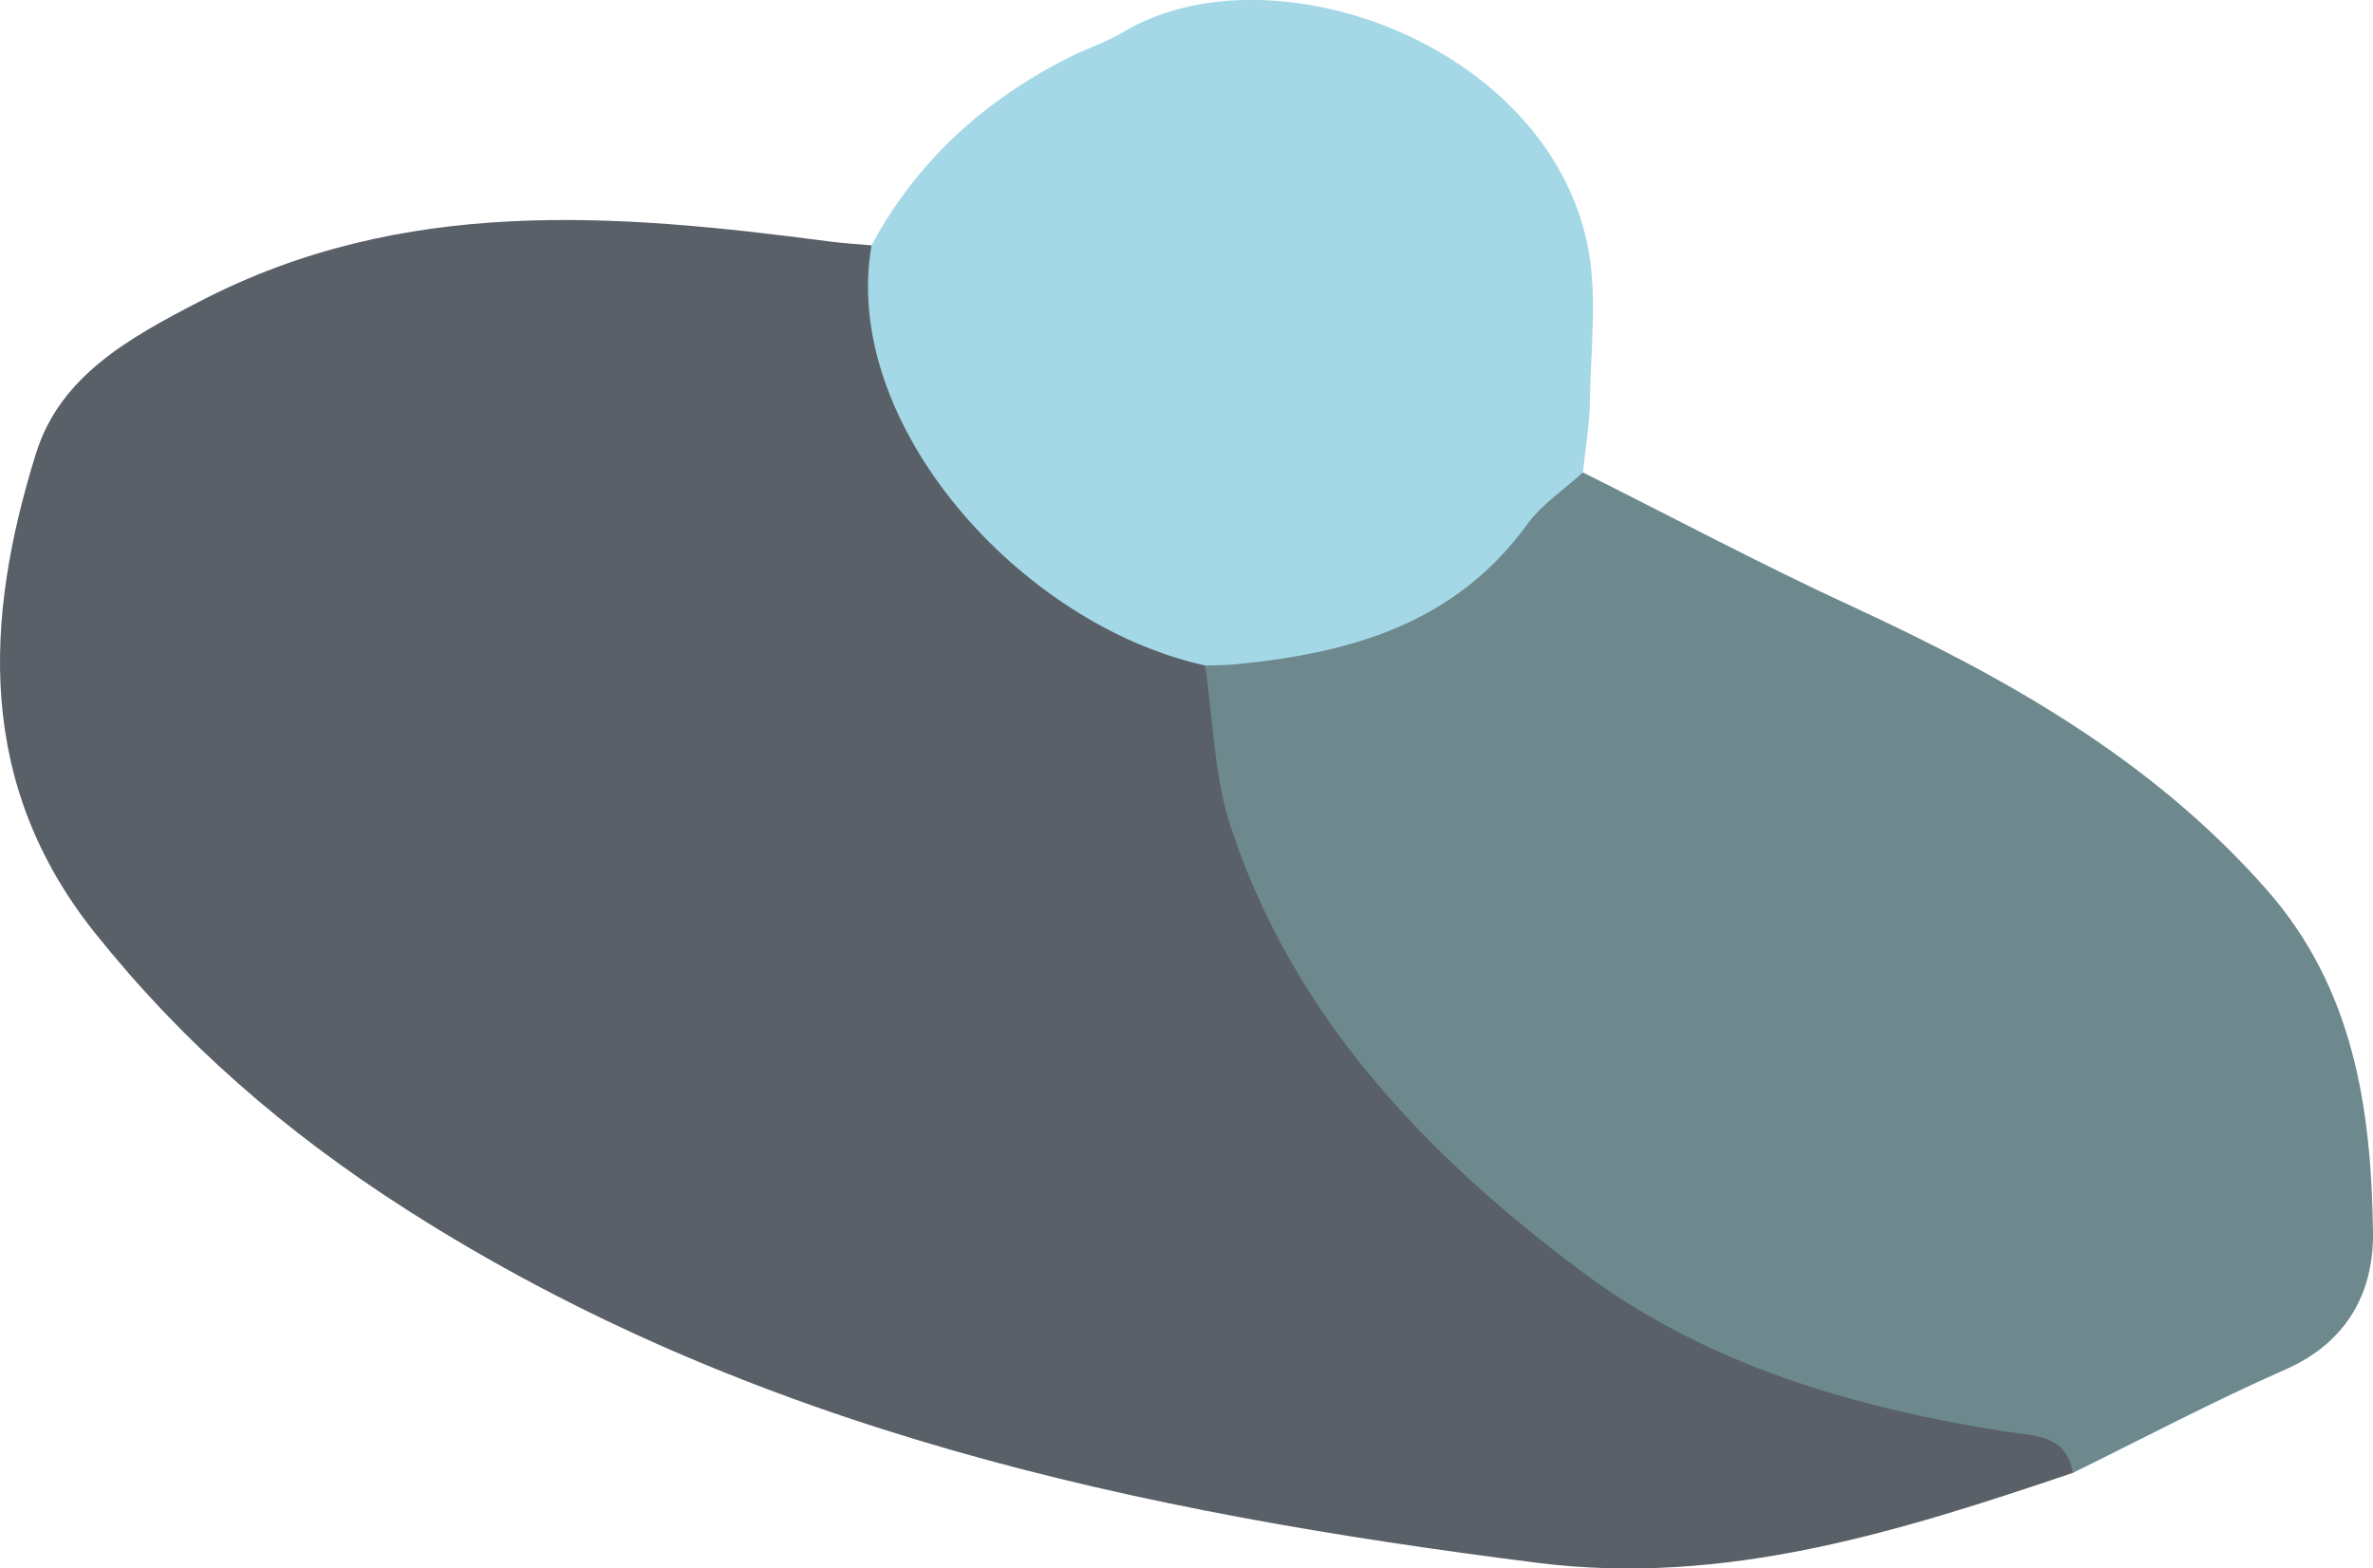 <?xml version="1.0" encoding="utf-8"?>
<!-- Generator: Adobe Illustrator 24.0.0, SVG Export Plug-In . SVG Version: 6.00 Build 0)  -->
<svg version="1.1" id="Calque_1" xmlns="http://www.w3.org/2000/svg" xmlns:xlink="http://www.w3.org/1999/xlink" x="0px" y="0px"
	 viewBox="0 0 163.99 108.39" style="enable-background:new 0 0 163.99 108.39;" xml:space="preserve">
<g>
	<path style="fill:#596068;" d="M143.25,101.79c-11.99,4.06-24.03,7.85-36.98,6.22c-27.54-3.48-54.31-9.13-78.26-24.47
		c-8.29-5.31-15.38-11.46-21.46-19.08c-8.18-10.26-7.66-21.61-4.06-33.13c1.67-5.36,6.46-7.99,11.37-10.53
		c13.99-7.24,28.62-6.06,43.4-4.12c0.99,0.13,1.99,0.19,2.98,0.28c0.4,0.31,0.85,0.68,0.88,1.15c0.88,13.36,8.82,21.2,20.39,26.26
		c0.76,0.33,1.47,0.77,2.09,1.33c0.77,0.92,1.2,2.01,1.43,3.15c5.76,28.99,25.51,42.85,52.67,48.69c2.1,0.45,4.36,0.44,5.77,2.46
		C143.9,100.64,143.71,101.23,143.25,101.79z"/>
	<path style="fill:#6D898E;" d="M143.25,101.79c-0.46-2.65-2.6-2.53-4.55-2.84c-10.56-1.65-20.72-4.59-29.38-11.06
		c-10.77-8.05-19.93-17.6-24.26-30.72c-1.17-3.54-1.22-7.44-1.78-11.18c3.08-2.09,6.86-1.95,10.25-3.11
		c4.4-1.51,7.99-3.63,10.75-7.37c1.2-1.62,2.34-3.83,5.11-2.86c6.22,3.11,12.37,6.39,18.69,9.3c10.63,4.91,20.66,10.57,28.55,19.52
		c6.04,6.86,7.24,15.14,7.36,23.68c0.06,4.14-1.78,7.62-6.04,9.49C152.97,96.83,148.14,99.39,143.25,101.79z"/>
	<path style="fill:#A4D8E6;" d="M109.39,32.65c-1.3,1.19-2.85,2.2-3.86,3.6c-5.03,6.92-12.33,8.92-20.26,9.67
		c-0.66,0.06-1.33,0.05-1.99,0.07c-12.8-2.81-25.21-16.73-23.05-29.04c3.15-5.86,7.85-10.08,13.75-13.03c1.18-0.59,2.47-1,3.6-1.68
		c10.09-6.09,29.24,0.66,32.13,14.7c0.71,3.47,0.21,7.2,0.16,10.81C109.85,29.39,109.56,31.02,109.39,32.65z"/>
</g>
</svg>
